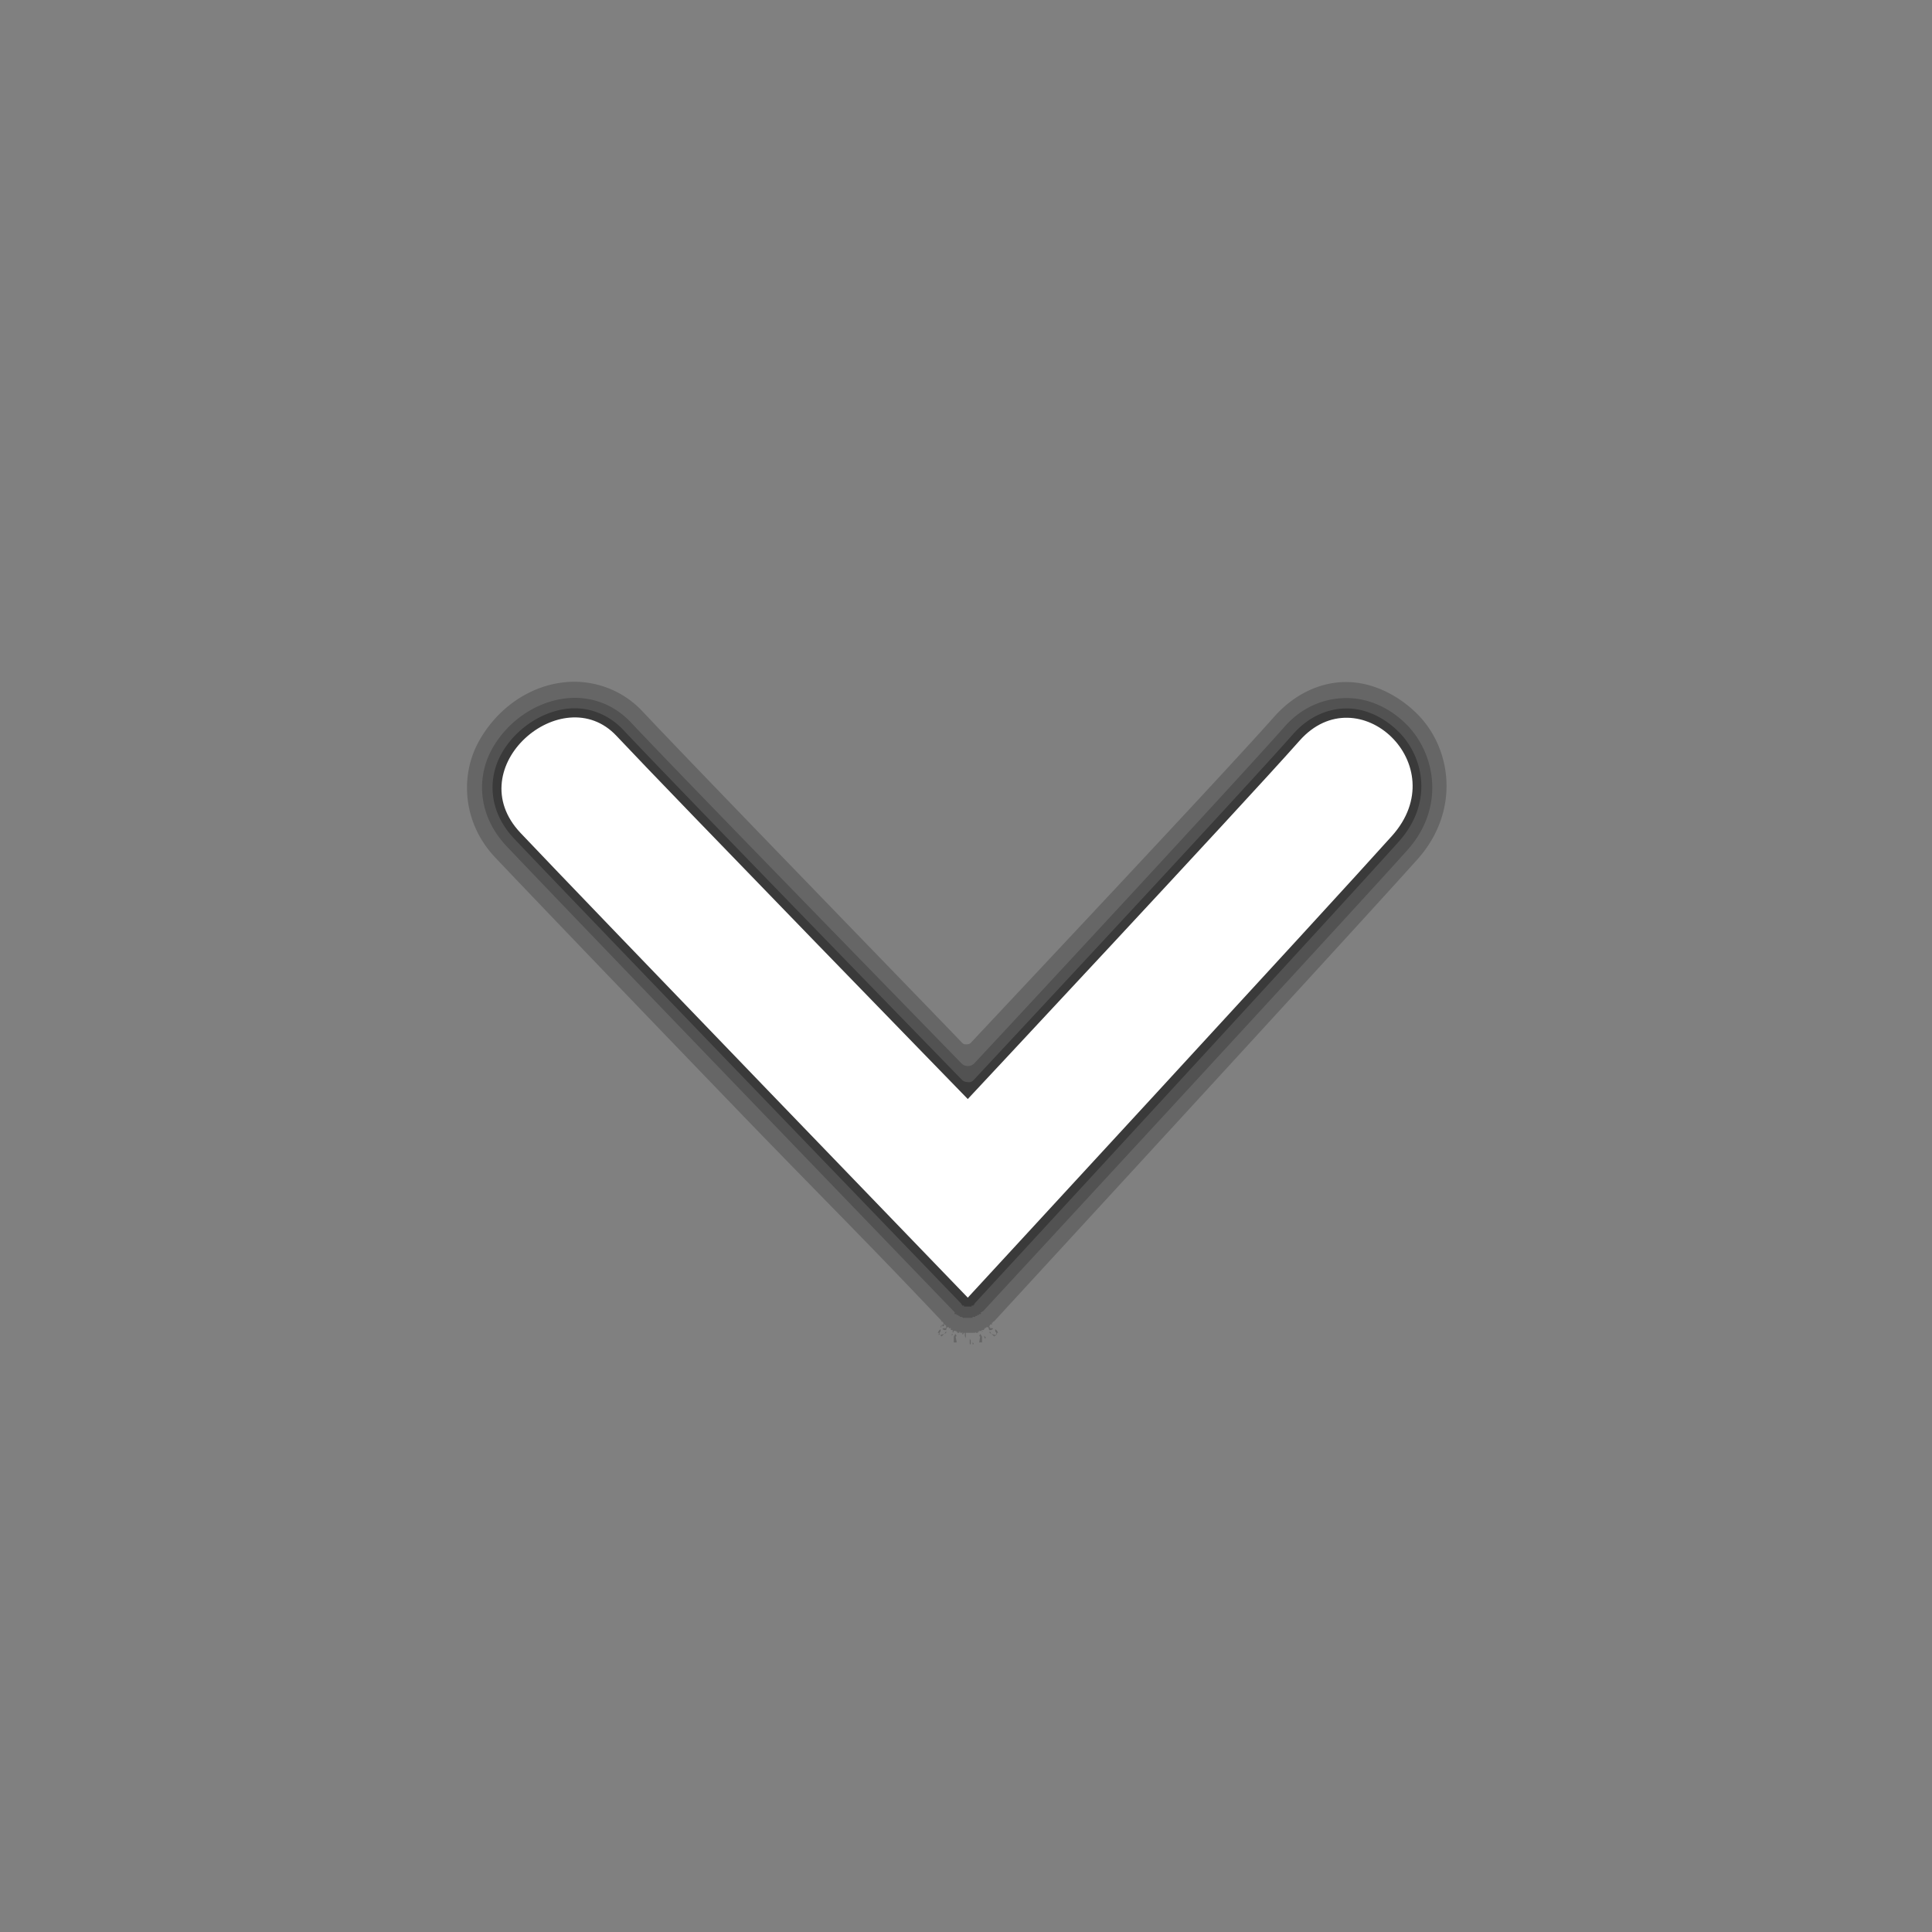 <?xml version="1.0" encoding="UTF-8" standalone="no"?>
<!-- Created with Inkscape (http://www.inkscape.org/) -->

<svg
   xmlns:dc="http://purl.org/dc/elements/1.1/"
   xmlns:cc="http://creativecommons.org/ns#"
   xmlns:rdf="http://www.w3.org/1999/02/22-rdf-syntax-ns#"
   xmlns:svg="http://www.w3.org/2000/svg"
   xmlns="http://www.w3.org/2000/svg"
   version="1.1"
   width="64"
   height="64"
   id="svg2985">
  <rect width="100%" height="100%" fill="#808080" stroke="none"/>
  <defs
     id="defs2987" />
  <path
     d="m 18.781,22.594 c -1.265,0.1 -2.352,0.914 -2.938,2 -0.601,1.115 -0.518,2.67 0.562,3.812 1.041,1.101 4.718,4.936 8.156,8.5 1.719,1.782 3.398,3.48 4.625,4.75 1.208,1.251 1.958,2.05 2,2.094 0.002,0.002 -0.001,0.03 0,0.031 2.26e-4,2.34e-4 0.031,-1.49e-4 0.031,0 0.007,0.007 0.023,0.023 0.031,0.031 l 0,0.031 c 0.008,0.004 0.023,0.027 0.031,0.031 -3.18e-4,-1.19e-4 0.03,-5.04e-4 0.031,0 9.24e-4,0.002 1.05e-4,0.032 0,0.031 0.012,0.002 0.031,7e-6 0.031,0 0.002,0.004 -0.002,0.027 0,0.031 0.002,0.004 -9.4e-5,0.031 0,0.031 2.4e-5,8.5e-5 -6e-6,0.031 0,0.031 0,0 -0.023,-9.18e-4 -0.031,0 0,0 -0.023,0.001 -0.031,0 -0.009,-0.001 -0.017,0.002 -0.031,0 -0.019,0.002 -0.015,0.03 -0.031,0.031 0.03,0.007 0.033,0.025 0.062,0.031 0.014,0.003 0.023,-0.002 0.031,0 0.009,0.002 0.031,0 0.031,0 0.01,-0.05 0.031,-0.094 0.031,-0.094 0,0 0.031,0 0.031,0 3.09e-4,1.3e-4 0.029,-8.75e-4 0.031,0 0,0 0,0.031 0,0.031 0.004,0.002 0.027,-0.002 0.031,0 0.008,0.004 0.026,-0.003 0.031,0 0,0 0.003,0.026 0,0.031 0,0 0,0.031 0,0.031 0,0 0.031,0 0.031,0 0.005,0.002 0.026,-0.002 0.031,0 0,0 0.002,0.023 0,0.031 -0.003,0.017 0.006,0.031 0,0.062 0.009,-0.017 0.023,-0.016 0.031,-0.031 -0.003,-0.009 0,-0.031 0,-0.031 5.3e-5,6.8e-5 0.025,-0.009 0.031,0 0.004,0.002 0.027,-0.002 0.031,0 0.008,0.004 0.025,-0.003 0.031,0 0.002,8.8e-4 -2.9e-4,0.031 0,0.031 0,0 0.031,0 0.031,0 0,0 0.003,0.027 0,0.031 3.8e-5,-1.1e-5 0.031,1e-5 0.031,0 0.004,-0.005 0.029,0.003 0.031,0 0.003,-0.004 -5e-6,-0.031 0,-0.031 0.008,0.004 0.024,-0.004 0.031,0 0.003,0.001 -2.85e-4,0.031 0,0.031 8.2e-5,-8e-6 0.029,1.05e-4 0.031,0 1.9e-5,1.6e-5 0.022,-0.01 0.031,0 0.002,8.11e-4 0.027,-0.003 0.031,0 0,0 -0.031,0.031 -0.031,0.031 0.003,0.01 0.026,0.014 0.031,0.031 0.003,-0.019 0.031,-0.062 0.031,-0.062 0.007,-4e-6 0.023,-4.3e-5 0.031,0 0,0 -0.001,0.057 0,0.094 0.001,0.037 0.03,0.044 0.031,0.094 0.009,-0.097 -6.9e-5,-0.187 0,-0.188 0.006,-1.1e-5 0.023,-1.4e-5 0.031,0 0.009,1.4e-5 0.025,-1.8e-5 0.031,0 0.006,-1.8e-5 0.023,1.4e-5 0.031,0 0.009,-1.4e-5 0.025,-1.1e-5 0.031,0 1.4e-4,5e-6 0.031,0 0.031,0 0.009,-4.3e-5 0.024,-4e-6 0.031,0 7e-5,5e-6 0.021,-0.002 0.031,0 0.004,-0.003 0.03,8.09e-4 0.031,0 0.01,-0.01 0.031,-1.5e-5 0.031,0 0.004,-0.002 0.028,0.002 0.031,0 0.004,-0.002 -0.002,-0.03 0,-0.031 0,0 0.031,0.031 0.031,0.031 0.003,9.2e-5 0.031,-3.8e-5 0.031,0 7.1e-5,1e-5 0.031,-1.1e-5 0.031,0 -0.003,-0.004 0,-0.031 0,-0.031 4e-5,-2.6e-5 0.031,4.1e-5 0.031,0 2.91e-4,-1.65e-4 -0.002,-0.03 0,-0.031 0.007,-0.003 0.023,0.004 0.031,0 0.004,-0.002 0.027,0.002 0.031,0 0.001,0.003 0.029,-0.004 0.031,0 -0.002,-0.007 2.5e-4,-0.031 0,-0.031 0.005,-0.008 0.031,-6.6e-5 0.031,0 0.005,-0.002 0.026,0.002 0.031,0 0.007,-0.002 0.025,-0.029 0.031,-0.031 -0.003,-0.005 2.51e-4,-0.031 0,-0.031 0.006,-0.003 0.023,0.004 0.031,0 0.007,-0.007 0.023,-0.023 0.031,-0.031 0.002,-8.46e-4 0.031,1.32e-4 0.031,0 0,0 0.031,0 0.031,0 0,0 0.021,0.044 0.031,0.094 0,0 0.023,0.002 0.031,0 0.009,-0.002 0.018,0.003 0.031,0 0.03,-0.007 0.033,-0.025 0.062,-0.031 4.22e-4,-0.009 -6.75e-4,-0.017 0,-0.031 -0.016,0.003 -0.017,-0.002 -0.031,0 -0.014,0.002 -0.023,-0.001 -0.031,0 -0.009,0.001 -0.031,0 -0.031,0 -0.002,-0.016 0.001,-0.017 0,-0.031 -0.007,-0.002 -0.031,1.3e-5 -0.031,0 9.4e-5,-3.42e-4 -0.002,-0.027 0,-0.031 0.002,-0.004 0.029,0.004 0.031,0 0,0 -0.031,-0.031 -0.031,-0.031 0.002,-0.004 0.029,0.004 0.031,0 0.004,-0.002 -0.004,-0.029 0,-0.031 0.001,-4.77e-4 0.032,-1.21e-4 0.031,0 0.004,-0.002 0.027,0.002 0.031,0 0.004,-0.002 -0.004,-0.029 0,-0.031 4.09e-4,-4.11e-4 -8.01e-4,-0.03 0,-0.031 0.006,-0.006 0.023,0.008 0.031,0 0.008,-0.008 -0.006,-0.025 0,-0.031 0,0 0.031,2.7e-5 0.031,0 0.024,-0.026 11.889,-12.92 14.031,-15.312 1.421,-1.587 1.155,-3.685 -0.031,-4.844 -0.583,-0.569 -1.4,-1.015 -2.281,-1.031 -0.879,-0.017 -1.755,0.386 -2.438,1.156 -1.704,1.924 -8.71,9.368 -10.031,10.781 a 0.197,0.197 0 0 1 -0.031,0.031 0.197,0.197 0 0 1 -0.094,0.031 0.197,0.197 0 0 1 -0.062,0 0.197,0.197 0 0 1 -0.031,0 0.197,0.197 0 0 1 -0.094,-0.062 C 30.458,33.073 22.862,25.248 21.281,23.562 c -0.696,-0.742 -1.648,-1.036 -2.5,-0.969 z m 13.75,21.5 c 0.004,0.008 -0.005,0.021 0,0.031 -0.002,-0.008 0.033,-0.025 0.031,-0.031 -9.26e-4,-0.003 -0.03,0.002 -0.031,0 z m -1.25,-0.219 c 4.8e-5,1.3e-5 -0.062,0 -0.062,0 0,0 -9.81e-4,0.033 0,0.062 0.014,-0.004 0.018,0.004 0.031,0 0.004,-0.017 0.029,-0.022 0.031,-0.031 0.002,-0.007 -7e-6,-0.031 0,-0.031 z m -0.062,0 c -0.027,0.028 -0.042,0.041 -0.062,0.062 0.009,-0.003 0.018,0.004 0.031,0 0.011,-0.033 0.026,-0.046 0.031,-0.062 z m -0.062,0.062 c 0.001,0.016 -0.001,0.017 0,0.031 0.007,-0.002 0.019,0.004 0.031,0 -0.008,0.003 -0.025,-0.033 -0.031,-0.031 z m 0,0.094 c 0,0 -0.037,0.028 -0.062,0.062 l -0.031,0.062 c 0.011,0.005 0.031,0 0.031,0 0,0 0.021,0.002 0.031,0 0.005,-0.03 0.026,-0.033 0.031,-0.062 0.004,-0.028 0,-0.062 0,-0.062 z m -0.031,0.125 c -0.011,0.006 -0.031,0.031 -0.031,0.031 0,0 0,0.031 0,0.031 0.004,0.005 0.026,-0.007 0.031,0 0,0 -0.004,-0.035 0,-0.062 z m 1.844,-0.125 c 0,0 -0.004,0.035 0,0.062 0.005,0.03 0.027,0.032 0.031,0.062 0.01,0.002 0.031,0 0.031,0 0,0 0.02,0.004 0.031,0 -0.014,-0.019 -0.012,-0.036 -0.031,-0.062 -0.025,-0.034 -0.062,-0.062 -0.062,-0.062 z M 33,44.156 c 0.004,0.028 0,0.062 0,0.062 0.01,-0.014 0.031,-0.031 0.031,-0.031 0,0 -0.02,-0.025 -0.031,-0.031 z m 0,0.062 c 0,0 -0.031,0 -0.031,0 0,0 -0.021,0.004 -0.031,0 -0.033,-0.012 -0.094,-0.031 -0.094,-0.031 0.047,0.035 0.094,0.094 0.094,0.094 0,0 0,-0.031 0,-0.031 0,0 0.031,0 0.031,0 0,0 0.021,-0.018 0.031,-0.031 z M 32.844,44.188 c 0,0 -0.062,-0.094 -0.062,-0.094 0.006,0.027 0,0.062 0,0.062 0,0 0.038,0.013 0.062,0.031 z m -1.5,-0.094 c 0,0 -0.062,0.094 -0.062,0.094 0.025,-0.018 0.062,-0.031 0.062,-0.031 0,0 -0.005,-0.035 0,-0.062 z m -0.062,0.094 c 0,0 -0.125,0.031 -0.125,0.031 0.004,0.005 0,0.031 0,0.031 0,0 0.031,0 0.031,0 0,0 0,0.031 0,0.031 0,0 0.046,-0.06 0.094,-0.094 z m 0.25,0 c -0.005,0.028 0,0.062 0,0.062 0,0 0.018,-0.037 0.031,-0.062 -0.014,0.002 -0.015,-0.002 -0.031,0 z m 0.125,0 c -0.036,0.041 -0.062,0.094 -0.062,0.094 0,0 0,0.188 0,0.188 0,0 0.031,0 0.031,0 0,0 0.013,1.77e-4 0.031,0 0.003,-0.003 0.027,0.005 0.031,0 0,0 0.002,-0.023 0,-0.031 -0.009,-0.044 -0.031,-0.156 -0.031,-0.156 0,0 0.023,-0.019 0.031,-0.031 -0.018,-0.024 -0.031,-0.062 -0.031,-0.062 z m 0.812,0 c 0,0 -0.013,0.038 -0.031,0.062 0.011,0.01 0.031,0.031 0.031,0.031 0,0 -0.031,0.188 -0.031,0.188 0,0 0.062,0 0.062,0 0,0 0.031,0 0.031,0 0,0 0,-0.188 0,-0.188 0,0 -0.028,-0.052 -0.062,-0.094 z m 0.125,0.062 0.031,0.094 c -0.003,-0.005 0.034,-0.026 0.031,-0.031 -0.024,-0.039 -0.062,-0.062 -0.062,-0.062 z M 32.125,44.344 c -0.005,0.097 6.8e-5,0.187 0,0.188 -1.38e-4,7e-6 0.031,0 0.031,0 0,0 0.005,-0.068 0,-0.125 -0.003,-0.03 -0.028,-0.029 -0.031,-0.062 z m 0.094,0.125 c -0.002,0.018 2.3e-5,0.062 0,0.062 0,0 0.031,0 0.031,0 0,0 0.002,-0.024 0,-0.031 -0.013,-0.012 -0.015,-0.015 -0.031,-0.031 z"
     id="path2990"
     style="opacity:0.2;fill:#000000;stroke:none" />
  <path
     d="m 18.844,23.125 c -1.072,0.085 -2.056,0.779 -2.562,1.719 -0.506,0.938 -0.441,2.193 0.5,3.188 2.072,2.19 14.812,15.406 14.812,15.406 5.34e-4,5.57e-4 0.03,0.03 0.031,0.031 0.01,0.01 -0.002,0.03 0,0.031 4.75e-4,4.25e-4 -0.006,0.025 0,0.031 0.006,0.006 0.028,-0.004 0.031,0 0.004,0.004 0.029,-0.002 0.031,0 -1.28e-4,-9.2e-5 -0.003,0.029 0,0.031 0.006,0.003 0.023,-0.004 0.031,0 0.015,0.005 0.031,-1.7e-5 0.031,0 l 0,0.031 c 0.007,0.004 0.021,-0.005 0.031,0 0.004,1.97e-4 0.031,0.031 0.031,0.031 0.001,6e-5 0.028,-2.09e-4 0.031,0 0.011,0.006 0.031,-3.4e-5 0.031,0 4.5e-5,1.4e-5 0.01,0.021 0.031,0.031 0.014,0.007 0.031,-3.2e-5 0.031,0 6e-5,4e-5 0.025,-0.004 0.031,0 -0.003,2.3e-5 0.026,-3.97e-4 0.031,0 1.82e-4,6.9e-5 0.028,-0.001 0.031,0 0.003,0.001 0.029,-9.96e-4 0.031,0 0.002,-9.94e-4 0.029,0.001 0.031,0 0.01,1.15e-4 0.03,6.5e-5 0.031,0 0.005,-3.97e-4 0.035,2.3e-5 0.031,0 0.006,-0.004 0.031,4e-5 0.031,0 0.012,-0.005 0.021,0.004 0.031,0 0.01,-0.001 -9.1e-5,-0.031 0,-0.031 0.014,-0.007 0.031,1e-5 0.031,0 4.7e-5,-3.4e-5 0.021,0.006 0.031,0 0.012,-0.006 0.031,-1.1e-5 0.031,0 0.004,-0.002 -1.4e-5,-0.031 0,-0.031 0.004,-3.08e-4 0.029,9.8e-5 0.031,0 0.009,-0.004 0.025,0.003 0.031,0 0.003,-0.002 -6.55e-4,-0.031 0,-0.031 3.4e-5,-1.7e-5 0.015,0.006 0.031,0 0.008,-0.006 0.031,-4.4e-5 0.031,0 l 0,-0.031 c 0.004,-0.004 0.031,3.92e-4 0.031,0 0.006,-6e-4 0.028,1.42e-4 0.031,0 L 32.5,43.5 c 0.002,-0.002 -0.036,0.004 0,-0.031 5.6e-5,-5.6e-5 0.062,-0.031 0.062,-0.031 0.006,-0.004 0.029,-0.03 0.031,-0.031 0.077,-0.083 11.912,-12.883 14.031,-15.25 1.255,-1.401 0.942,-3.206 -0.062,-4.188 -0.502,-0.491 -1.175,-0.83 -1.906,-0.844 -0.733,-0.014 -1.502,0.269 -2.094,0.938 -1.776,2.006 -9.286,10.092 -10.281,11.156 a 0.298,0.298 0 0 1 -0.438,0 C 30.797,34.142 22.556,25.696 20.906,23.938 20.317,23.309 19.555,23.069 18.844,23.125 z"
     id="path2988"
     style="opacity:0.2;fill:#000000;stroke:none" />
  <path
     d="m 18.875,23.469 c -0.931,0.073 -1.835,0.705 -2.281,1.531 -0.438,0.812 -0.403,1.892 0.438,2.781 2.062,2.18 14.812,15.406 14.812,15.406 0.005,0.005 -0.005,0.026 0,0.031 0.005,0.005 0.026,-0.005 0.031,0 0.005,0.004 -0.006,0.027 0,0.031 0.006,0.004 0.026,-0.004 0.031,0 0.006,0.004 0.025,-0.003 0.031,0 0.006,0.003 -0.006,0.028 0,0.031 0.006,0.003 0.025,-0.003 0.031,0 0.007,0.002 0.025,-0.002 0.031,0 0.007,0.001 0.024,-0.001 0.031,0 0.007,5.42e-4 0.024,-3.61e-4 0.031,0 0.007,-3.61e-4 0.024,5.42e-4 0.031,0 0.007,-0.001 0.024,0.001 0.031,0 0.007,-0.002 0.025,0.002 0.031,0 0.006,-0.003 0.025,0.003 0.031,0 0.006,-0.003 -0.006,-0.028 0,-0.031 0.006,-0.003 0.025,0.004 0.031,0 0.006,-0.004 0.026,0.004 0.031,0 0.006,-0.004 -0.005,-0.027 0,-0.031 0.005,-0.005 0.026,0.005 0.031,0 0.005,-0.005 -0.005,-0.026 0,-0.031 0,0 11.95,-12.953 14.062,-15.312 1.137,-1.27 0.843,-2.803 -0.031,-3.656 -0.443,-0.432 -1.034,-0.738 -1.656,-0.75 -0.622,-0.012 -1.283,0.245 -1.812,0.844 C 40.999,26.396 32.874,35.114 32.25,35.781 a 0.258,0.258 0 0 1 -0.094,0.062 0.258,0.258 0 0 1 -0.125,0 0.258,0.258 0 0 1 -0.156,-0.062 C 31.22,35.107 22.365,26.009 20.656,24.188 20.147,23.644 19.482,23.421 18.875,23.469 z"
     id="path2986"
     style="opacity:0.3;fill:#000000;stroke:none" />
  <path
     d="m 32.059,42.987 c 0,0 11.949,-12.949 14.051,-15.296 2.102,-2.347 -1.127,-5.339 -3.059,-3.157 -1.932,2.182 -10.992,11.873 -10.992,11.873 0,0 -9.853,-10.128 -11.637,-12.03 -1.784,-1.903 -5.232,1.045 -3.177,3.217 2.054,2.172 14.815,15.393 14.815,15.393 z"
     id="path2998"
     style="fill:#ffffff;stroke:none" />
</svg>
